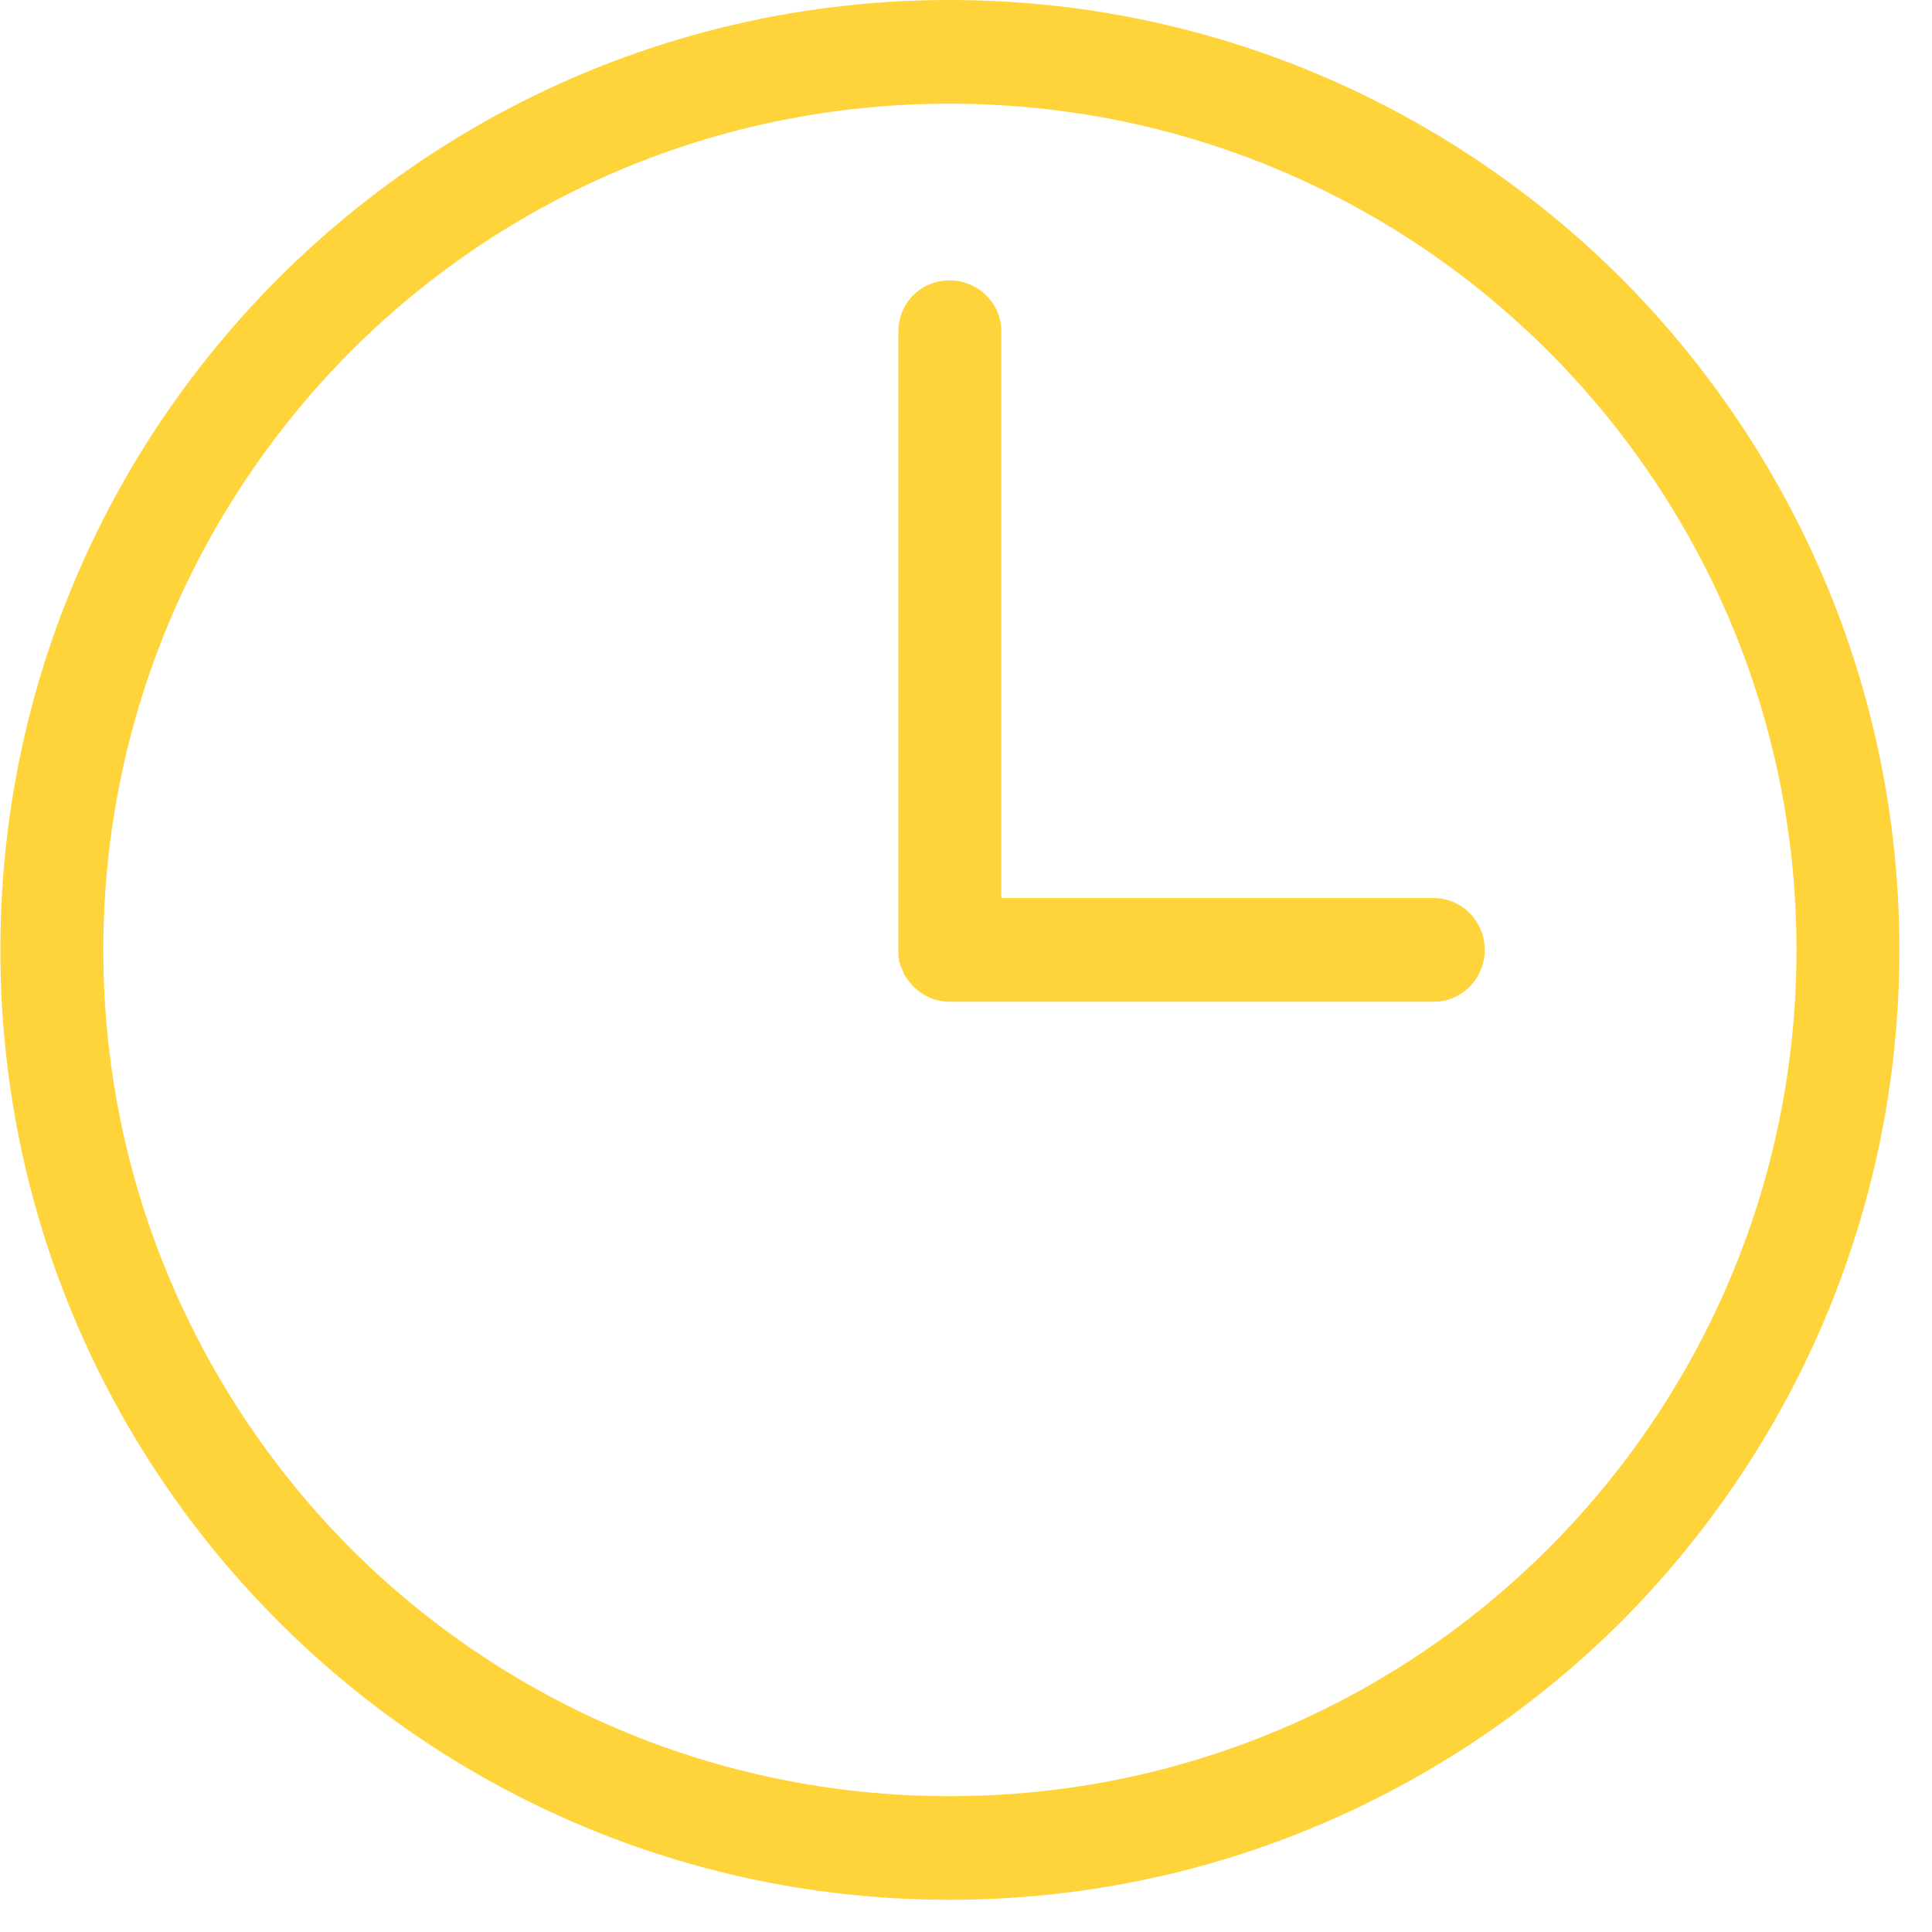 <svg width="42px" height="42px" viewBox="0 0 42 42" version="1.1" xmlns="http://www.w3.org/2000/svg" xmlns:xlink="http://www.w3.org/1999/xlink">
  <g id="Page-1" stroke="none" stroke-width="1" fill="none" fill-rule="evenodd">
    <g id="clock" fill-rule="nonzero" fill="#ffd43b">
      <path d="M20.642,0 C26.34,0 31.499,2.317 35.244,6.047 C38.974,9.793 41.291,14.952 41.291,20.65 C41.291,26.348 38.974,31.507 35.244,35.253 C31.498,38.983 26.34,41.3 20.642,41.3 C14.944,41.3 9.786,38.983 6.056,35.253 C2.31,31.507 0.008,26.349 0.008,20.65 C0.008,14.952 2.309,9.793 6.055,6.047 C9.786,2.317 14.944,0 20.642,0 L20.642,0 Z M31.166,19.523 C31.785,19.523 32.277,20.031 32.277,20.65 C32.277,21.269 31.785,21.777 31.166,21.777 L20.674,21.777 L20.642,21.777 C20.229,21.777 19.864,21.539 19.674,21.206 L19.658,21.19 L19.658,21.19 L19.642,21.158 L19.642,21.158 L19.642,21.142 L19.642,21.142 L19.626,21.11 L19.626,21.11 L19.61,21.078 L19.61,21.078 L19.61,21.062 L19.61,21.062 L19.594,21.03 L19.594,21.03 L19.578,21.014 L19.578,21.014 L19.578,20.982 L19.578,20.982 L19.562,20.95 L19.562,20.95 L19.562,20.934 L19.562,20.934 L19.546,20.902 L19.546,20.902 L19.546,20.87 L19.546,20.87 L19.546,20.854 L19.546,20.838 L19.53,20.822 L19.53,20.822 L19.53,20.79 L19.53,20.79 L19.53,20.758 L19.53,20.758 L19.53,20.73 L19.53,20.73 L19.53,20.714 L19.53,20.714 L19.53,20.682 L19.53,20.682 L19.53,20.65 L19.53,20.65 L19.53,7.206 C19.53,6.587 20.022,6.095 20.641,6.095 C21.26,6.095 21.768,6.587 21.768,7.206 L21.768,19.523 L31.166,19.523 Z M33.657,7.635 C30.324,4.302 25.721,2.254 20.642,2.254 C15.563,2.254 10.96,4.301 7.627,7.635 C4.31,10.968 2.246,15.571 2.246,20.65 C2.246,25.729 4.309,30.332 7.627,33.666 C10.96,36.999 15.563,39.047 20.642,39.047 C25.721,39.047 30.324,36.999 33.657,33.666 C36.99,30.333 39.054,25.73 39.054,20.65 C39.054,15.571 36.991,10.968 33.657,7.635 L33.657,7.635 Z" id="Shape"></path>
    </g>
  </g>
</svg>
